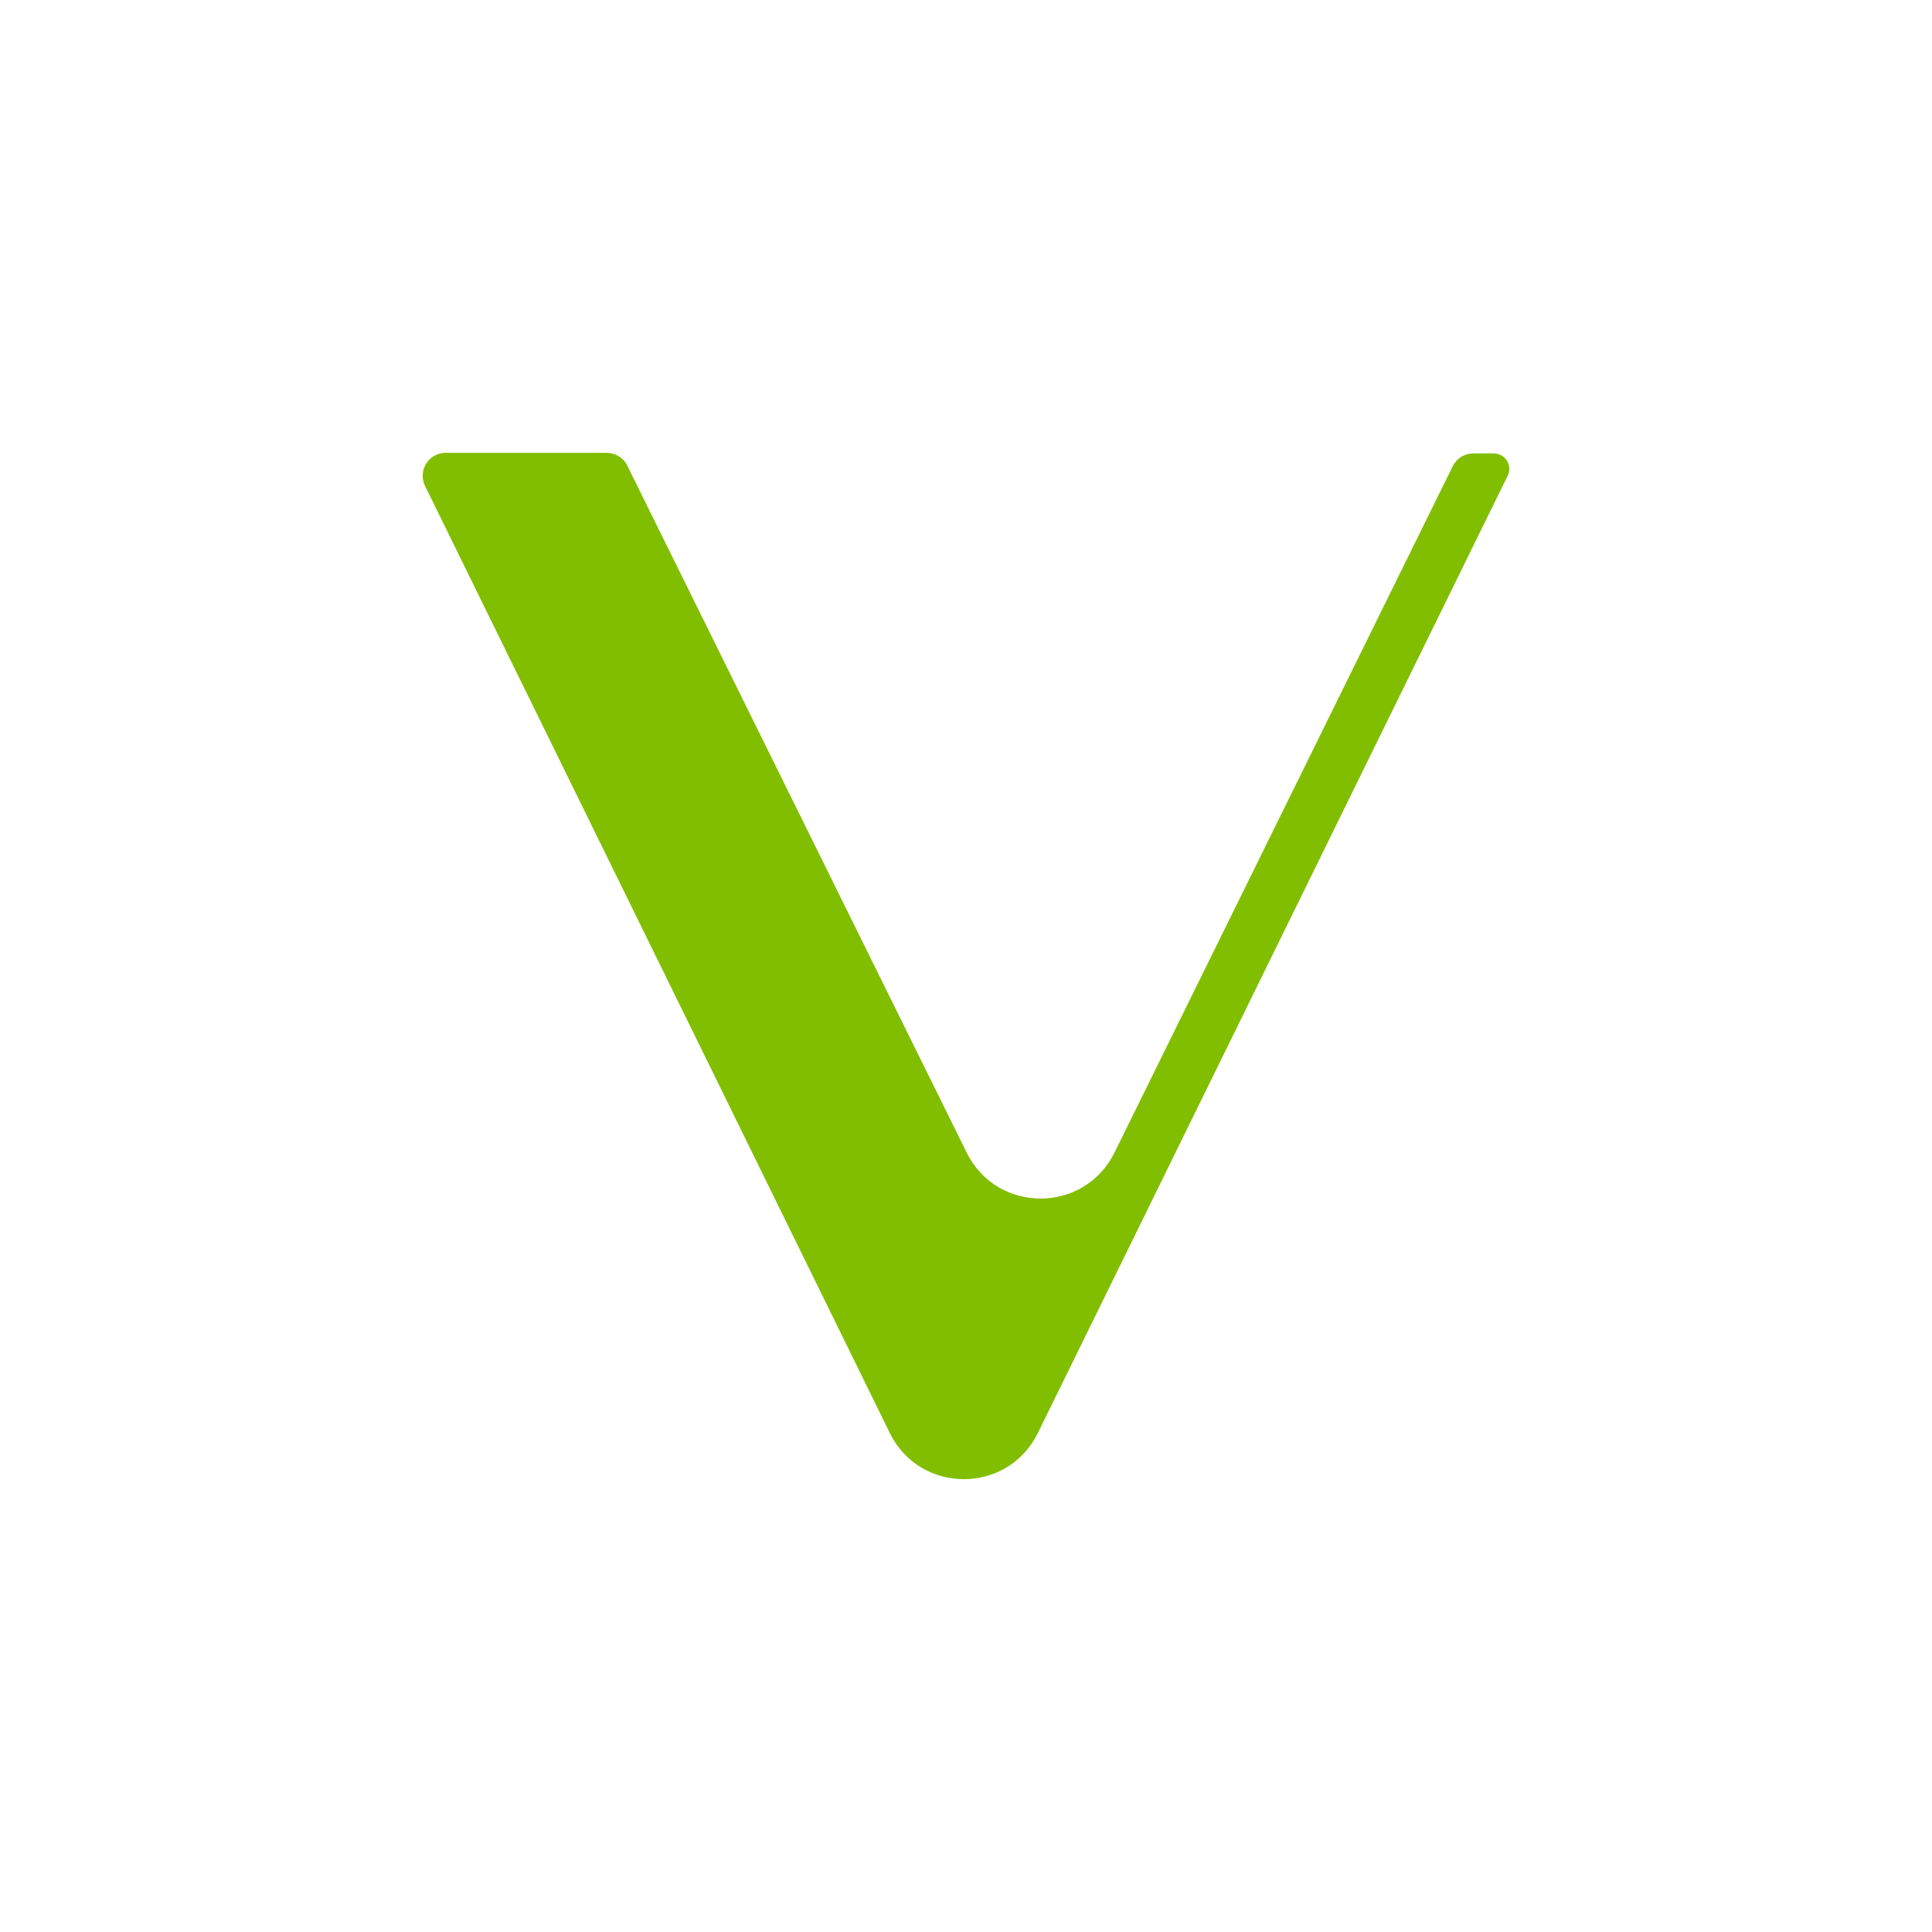 <svg width="24" height="24" viewBox="0 0 24 24" fill="none">
<path d="M11.053 17.8L5.279 6.035C5.258 5.991 5.248 5.943 5.251 5.895C5.254 5.847 5.268 5.8 5.294 5.759C5.319 5.718 5.355 5.685 5.397 5.661C5.439 5.638 5.486 5.625 5.534 5.625H7.535C7.642 5.625 7.743 5.685 7.79 5.779L12.007 14.315C12.382 15.08 13.47 15.08 13.846 14.315L18.049 5.786C18.073 5.74 18.11 5.7 18.155 5.673C18.2 5.646 18.251 5.632 18.304 5.632H18.553C18.701 5.632 18.794 5.786 18.727 5.914L12.893 17.801C12.517 18.566 11.429 18.566 11.053 17.801V17.8Z" fill="#82BE00"/>
</svg>
